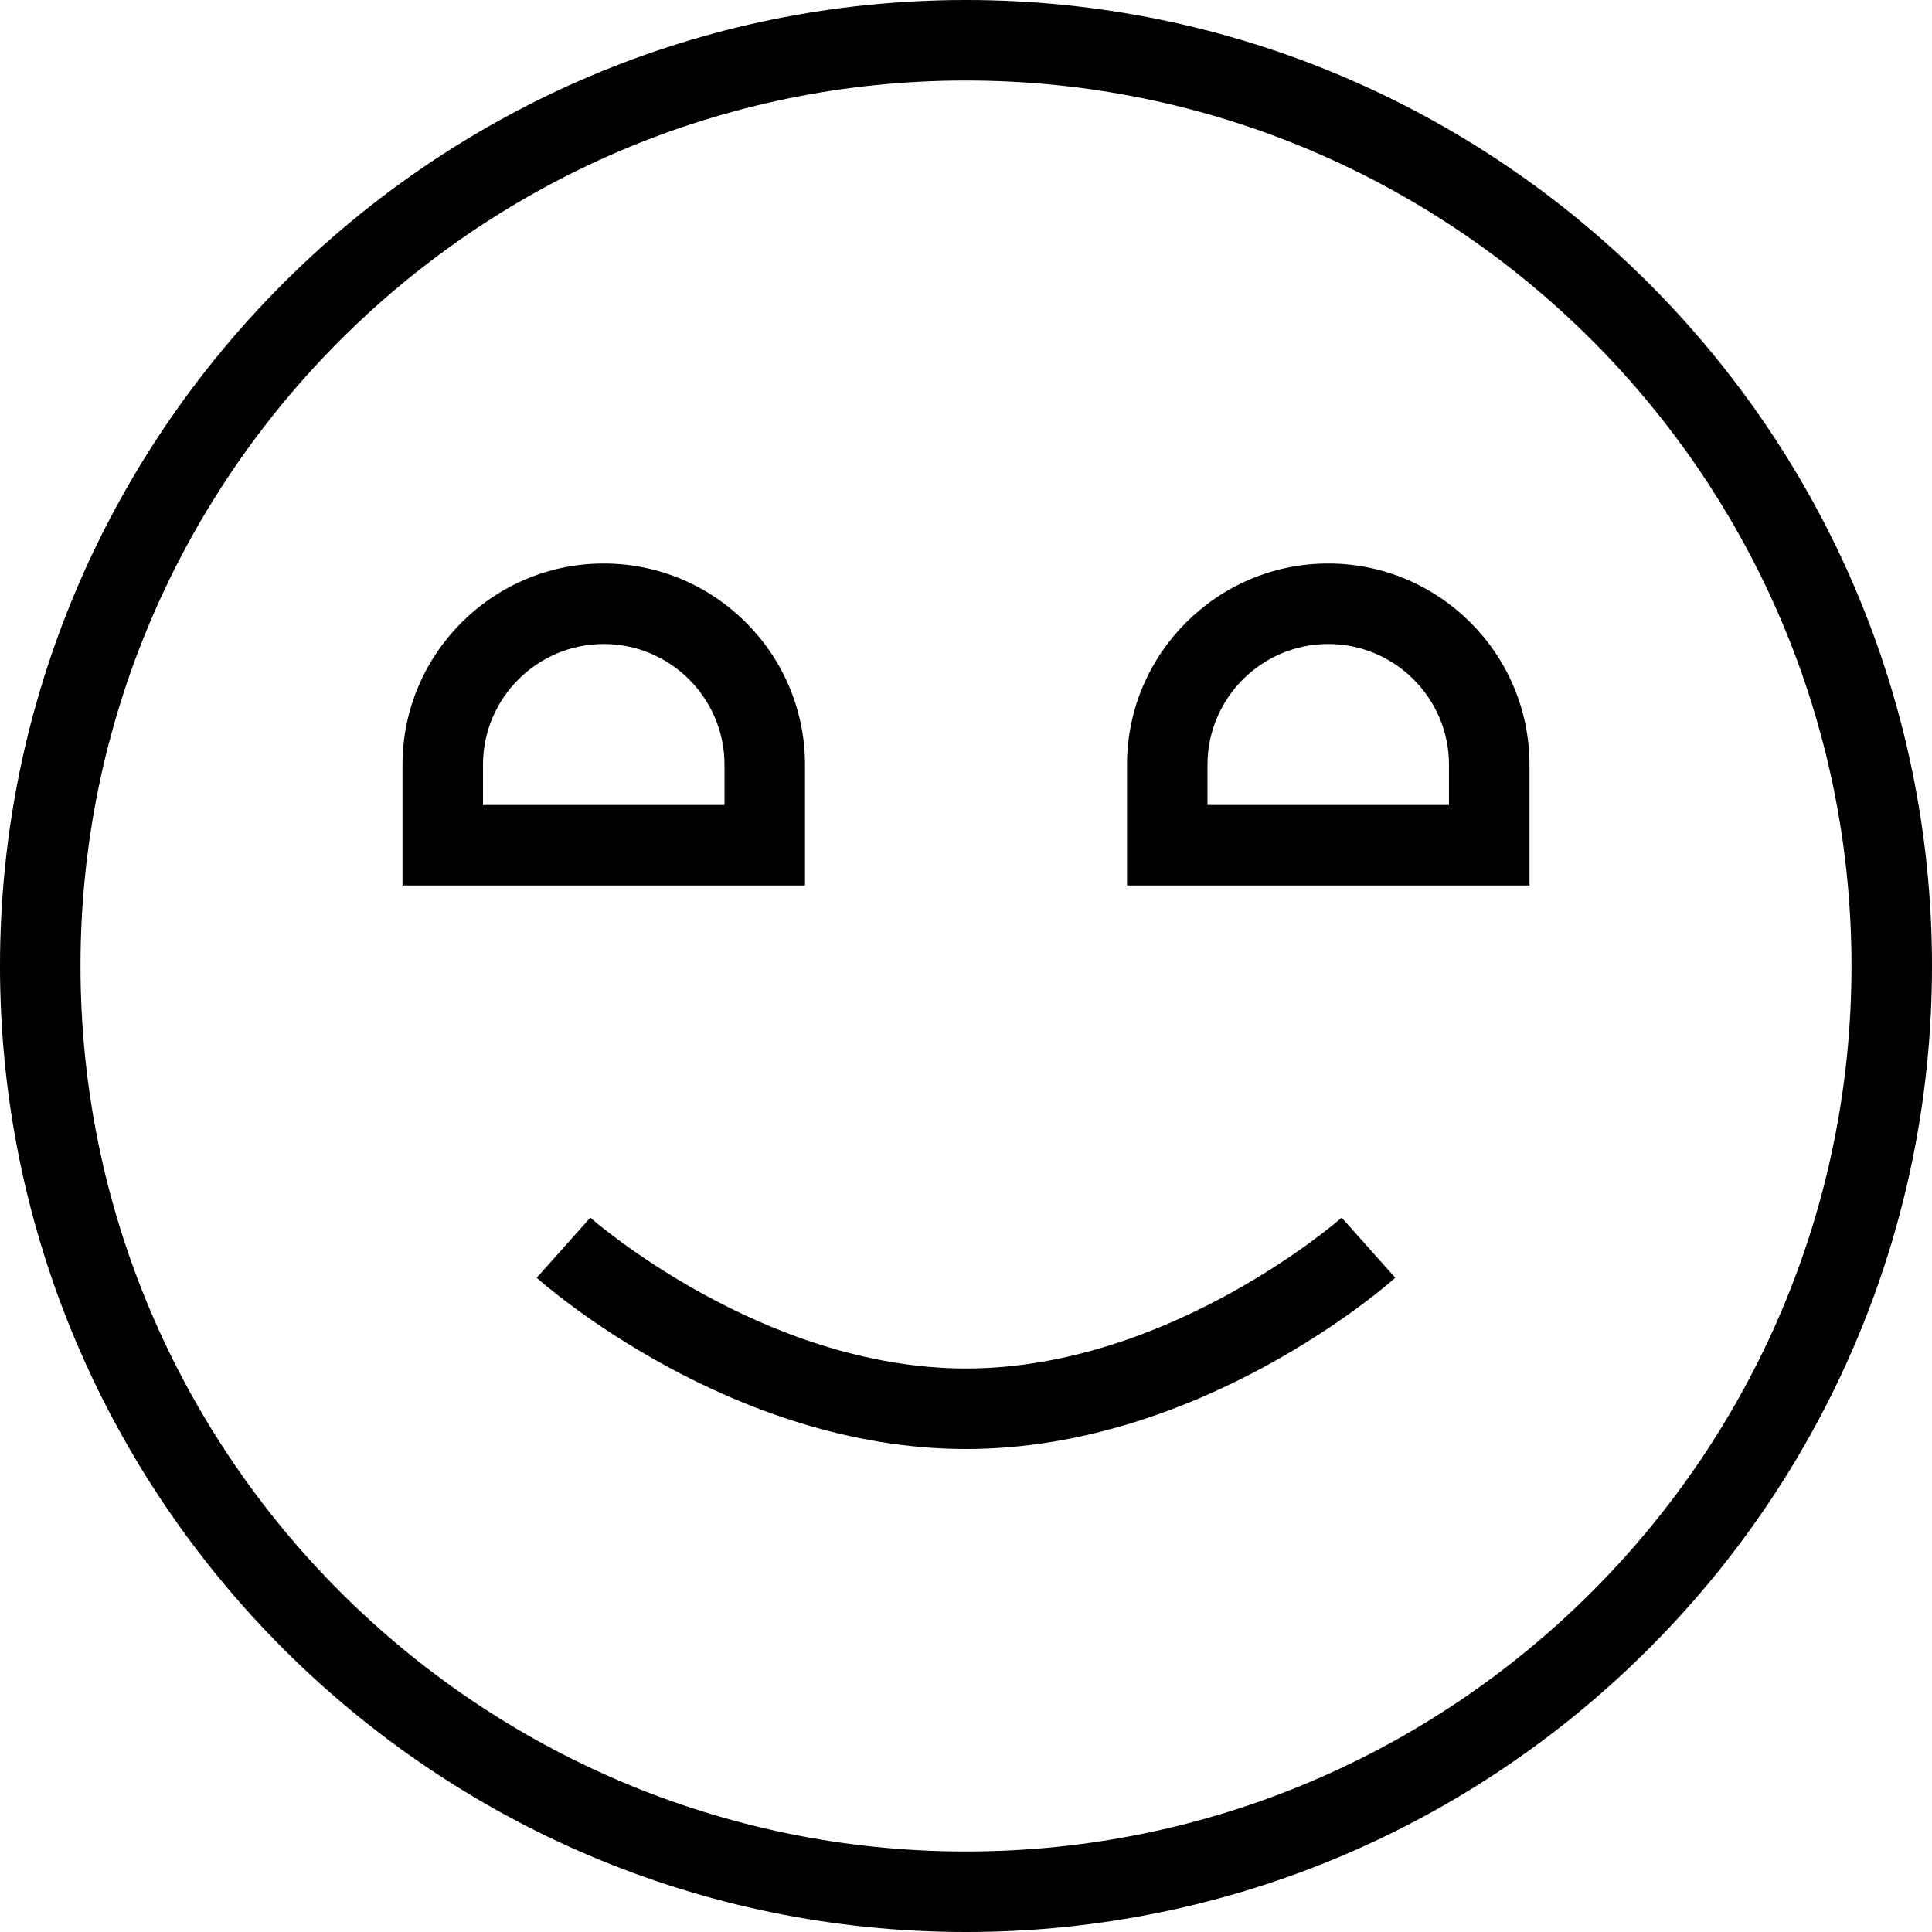 <?xml version="1.0" encoding="UTF-8"?>
<svg xmlns="http://www.w3.org/2000/svg" id="Layer_1" data-name="Layer 1" viewBox="0 0 24 24">
  <path d="m12,24C5.383,24,0,18.617,0,12S5.383,0,12,0s12,5.383,12,12-5.383,12-12,12Zm0-23C5.935,1,1,5.935,1,12s4.935,11,11,11,11-4.935,11-11S18.065,1,12,1Zm5.333,14.873l-.666-.747c-.021.019-2.138,1.874-4.667,1.874s-4.646-1.854-4.667-1.874l-.666.747c.097.087,2.415,2.127,5.333,2.127s5.236-2.04,5.333-2.127Zm-7.333-4.873h-5v-1.5c0-1.378,1.122-2.5,2.5-2.5s2.5,1.122,2.5,2.5v1.5Zm-4-1h3v-.5c0-.827-.673-1.5-1.5-1.5s-1.5.673-1.5,1.5v.5Zm13,1h-5v-1.5c0-1.378,1.122-2.5,2.5-2.5s2.5,1.122,2.5,2.5v1.5Zm-4-1h3v-.5c0-.827-.673-1.5-1.5-1.5s-1.5.673-1.5,1.5v.5Z"/>
</svg>
